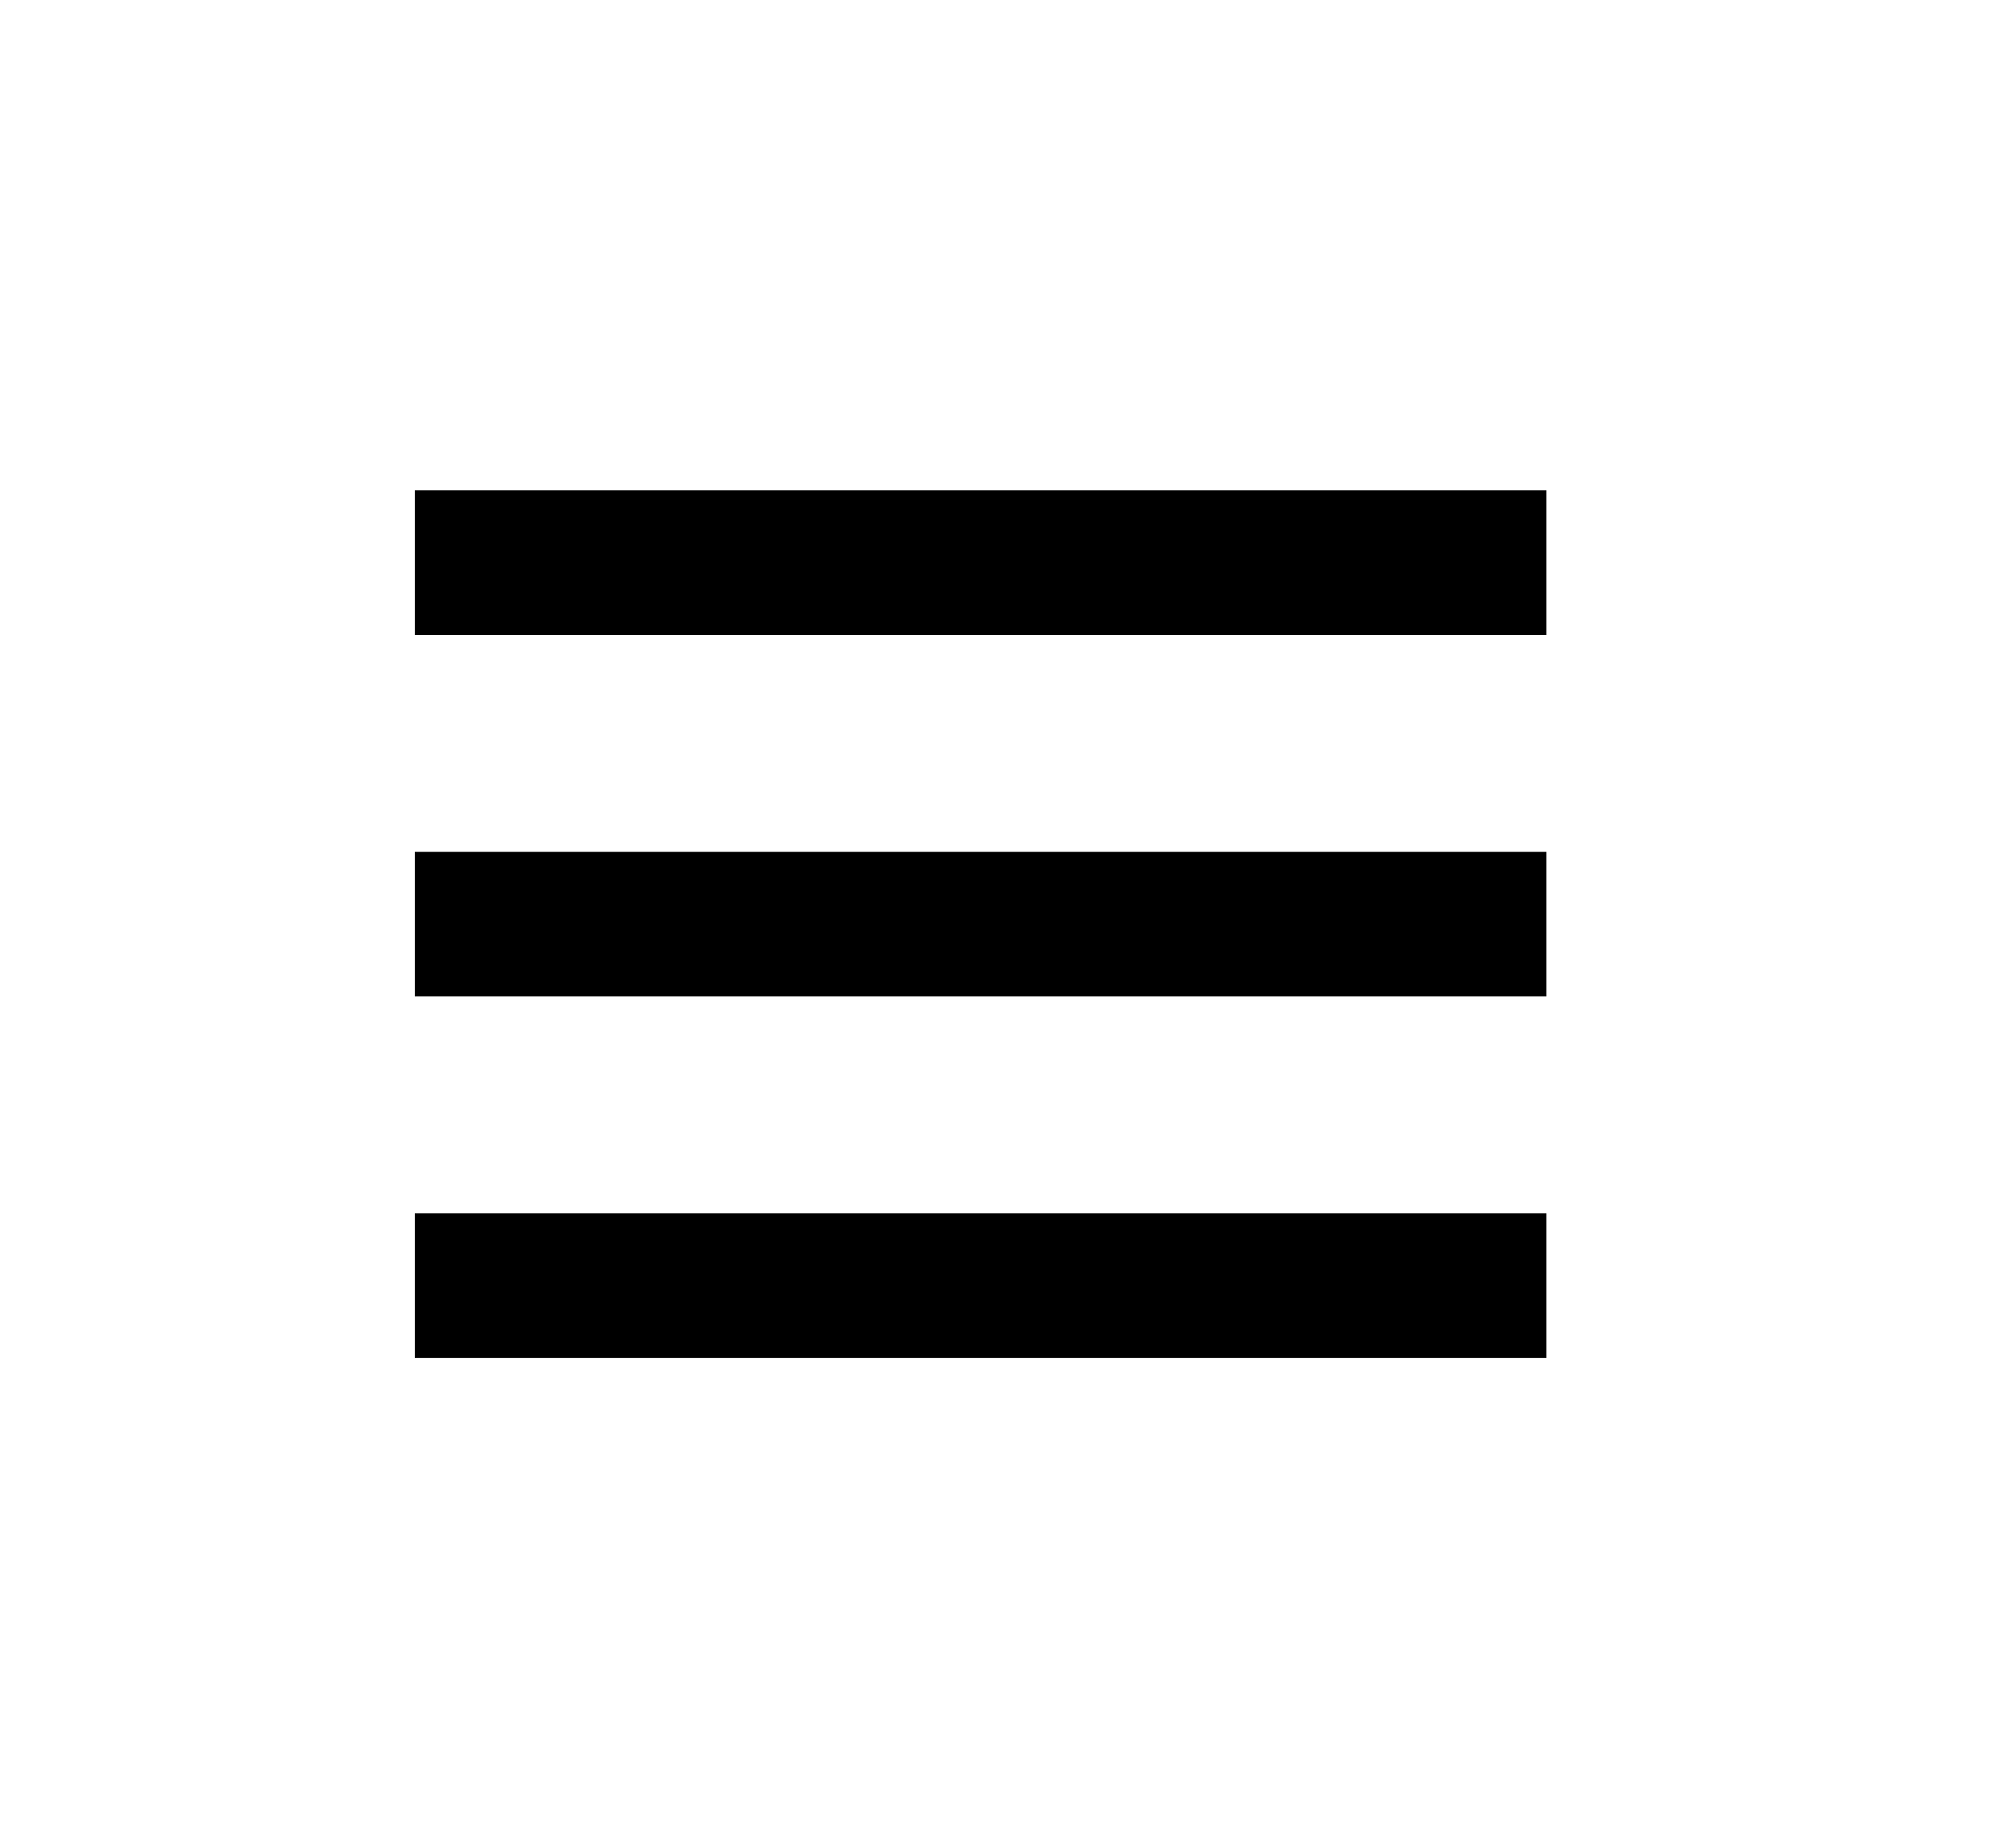 <svg width="53" height="49" viewBox="0 0 53 49" fill="none" xmlns="http://www.w3.org/2000/svg">
<path d="M11 13H41V16.833H11V13ZM11 22.583H41V26.417H11V22.583ZM11 32.167H41V36H11V32.167Z" fill="black"/>
</svg>
